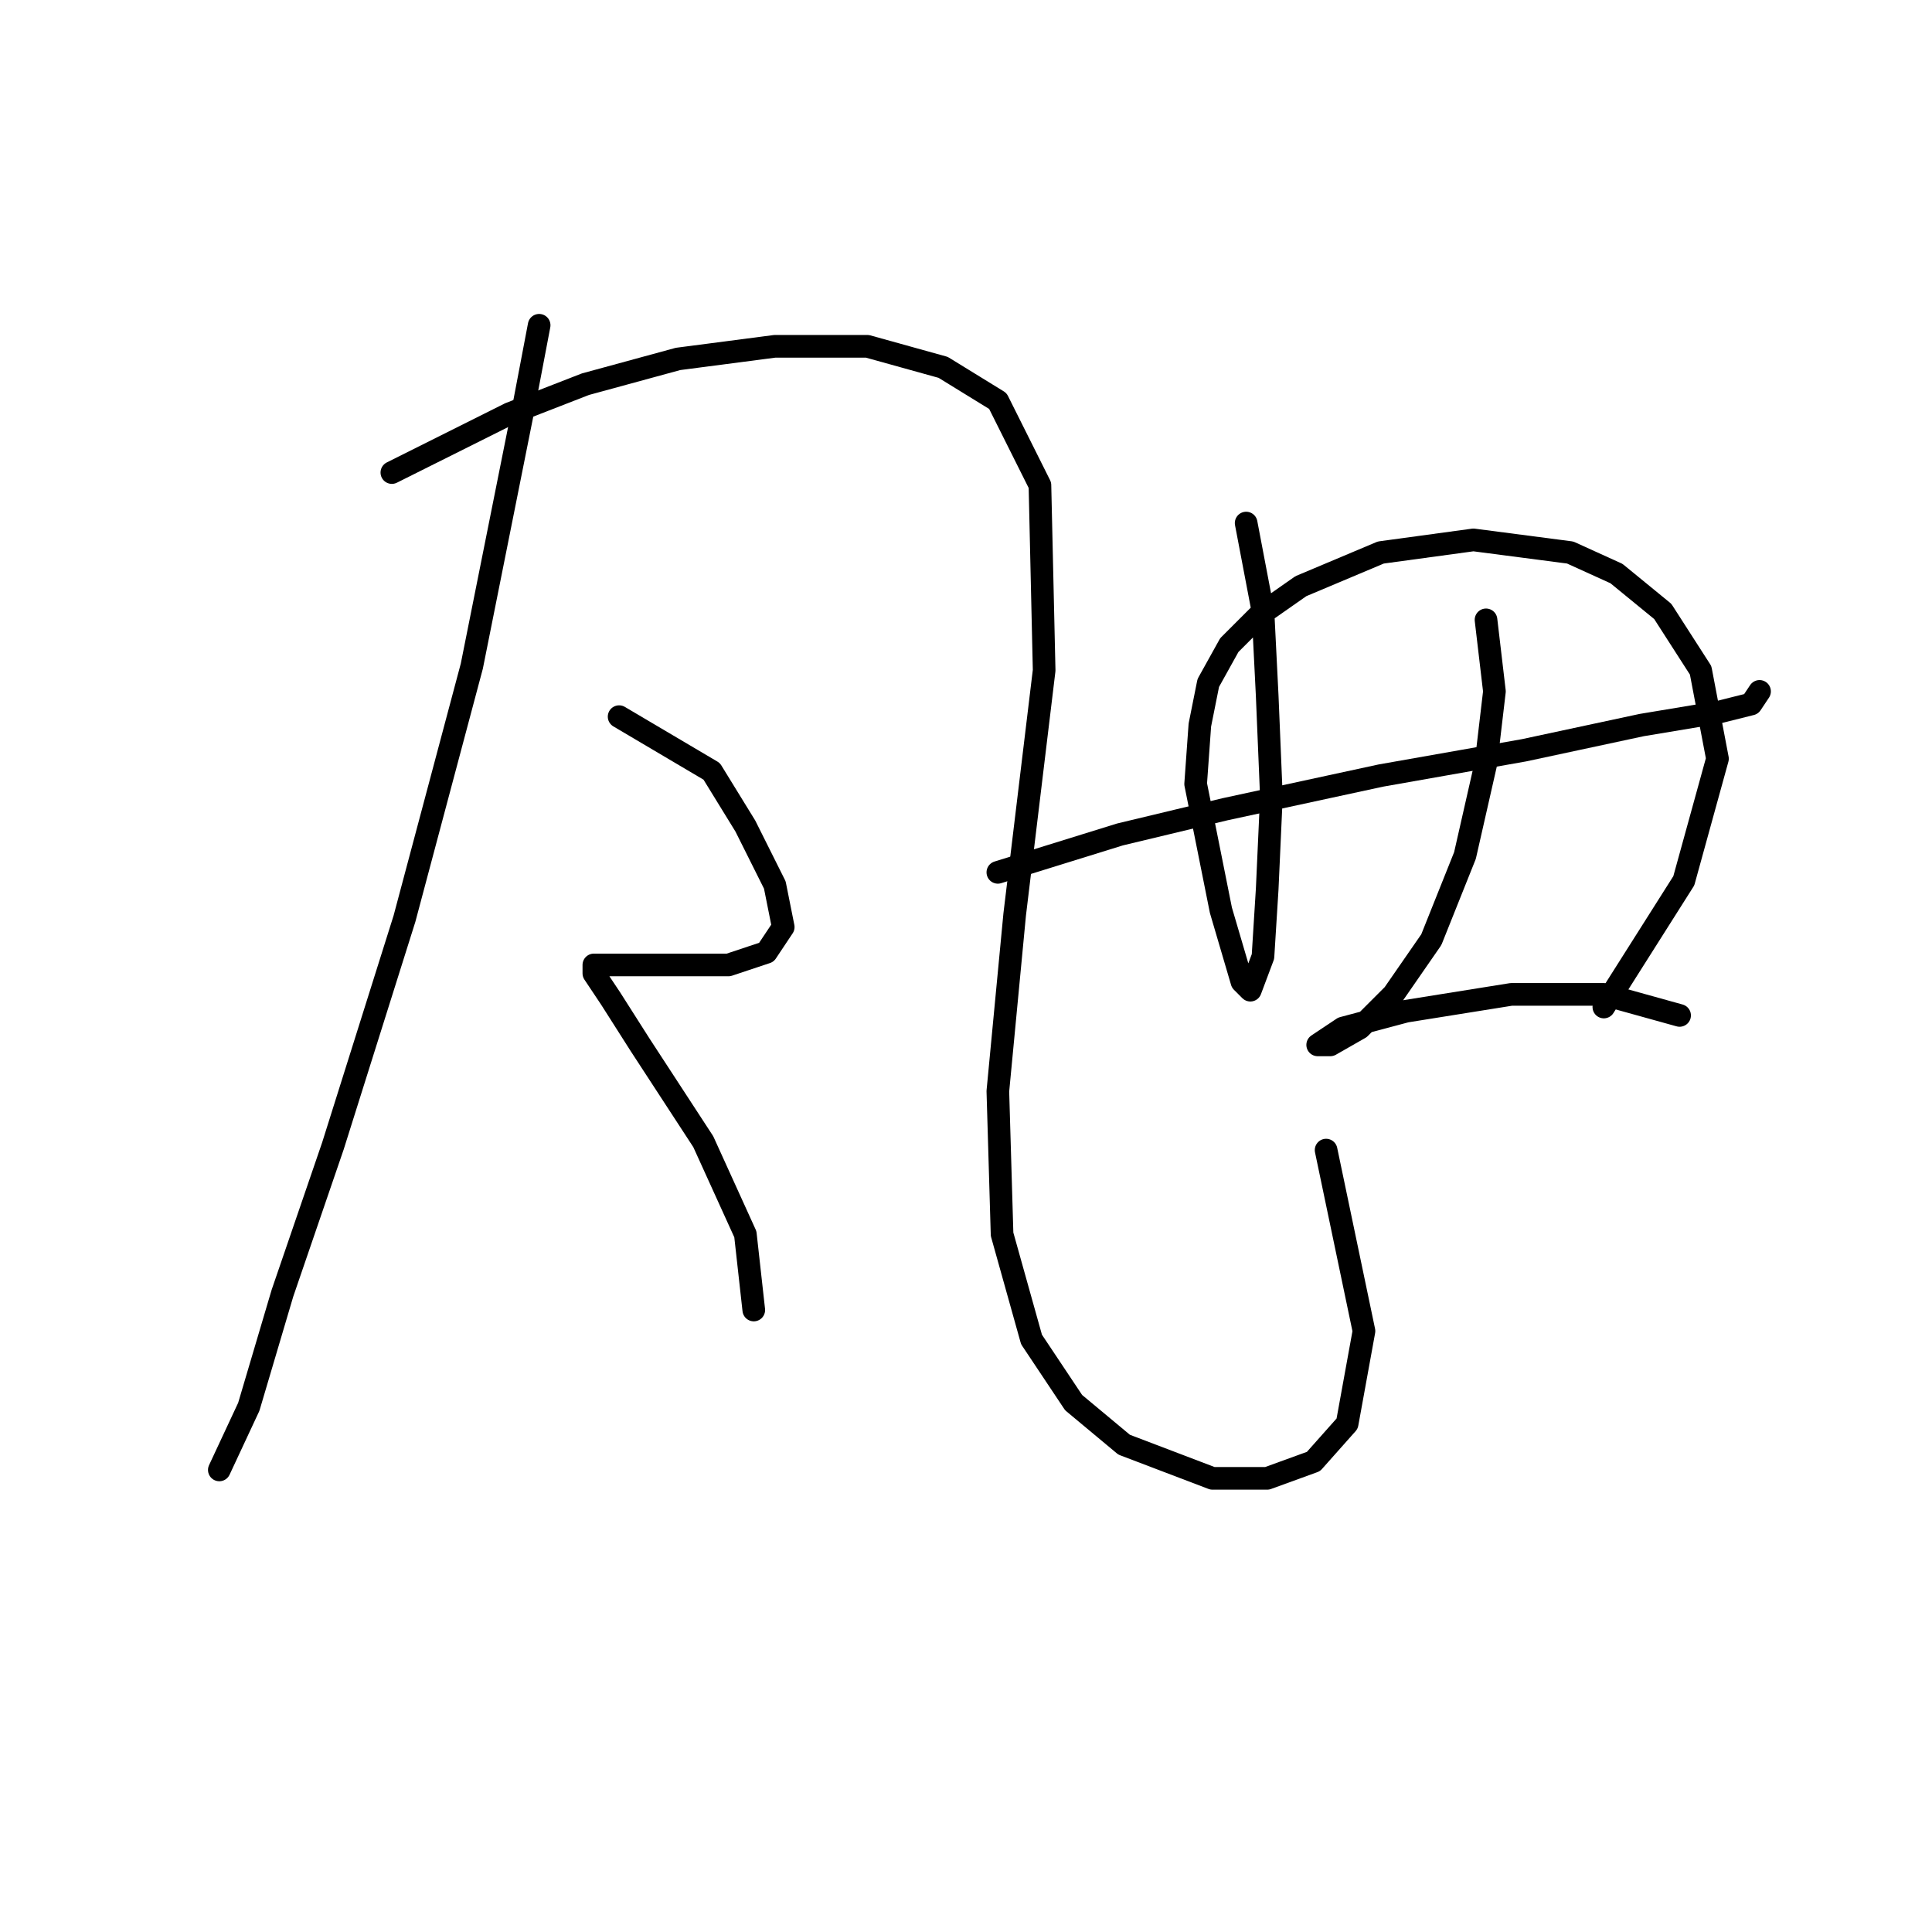 <?xml version="1.0" standalone="no"?>
    <svg width="256" height="256" xmlns="http://www.w3.org/2000/svg" version="1.1">
    <polyline stroke="black" stroke-width="3" stroke-linecap="round" fill="transparent" stroke-linejoin="round" points="71.44 43.1 69.21 54.81 62.518 88.268 53.597 121.725 44.117 151.836 37.426 171.353 32.965 186.409 29.061 194.773 29.061 194.773 " />
        <polyline stroke="black" stroke-width="3" stroke-linecap="round" fill="transparent" stroke-linejoin="round" points="51.924 62.617 67.537 54.81 77.574 50.907 89.842 47.561 102.667 45.888 114.935 45.888 124.972 48.677 132.221 53.137 137.797 64.29 138.355 88.825 134.452 121.167 132.221 144.587 132.779 163.546 136.682 177.487 142.258 185.851 148.95 191.427 160.66 195.888 167.909 195.888 174.043 193.658 178.504 188.639 180.734 176.372 175.715 152.394 175.715 152.394 " />
        <polyline stroke="black" stroke-width="3" stroke-linecap="round" fill="transparent" stroke-linejoin="round" points="82.035 94.959 94.303 102.208 98.764 109.457 102.667 117.264 103.782 122.84 101.552 126.186 96.533 127.859 89.284 127.859 83.708 127.859 80.362 127.859 78.689 127.859 78.689 128.974 80.92 132.32 84.823 138.453 93.188 151.279 98.764 163.546 99.879 173.583 99.879 173.583 " />
        <polyline stroke="black" stroke-width="3" stroke-linecap="round" fill="transparent" stroke-linejoin="round" points="165.121 69.308 167.351 81.018 167.909 92.171 168.466 105.554 167.909 117.821 167.351 126.743 165.678 131.204 164.563 130.089 161.775 120.61 158.429 103.881 158.987 96.074 160.102 90.498 162.89 85.479 166.794 81.576 172.37 77.673 182.964 73.212 195.232 71.539 208.057 73.212 214.191 76 220.325 81.018 225.344 88.825 227.574 100.535 223.113 116.706 212.518 133.435 212.518 133.435 " />
        <polyline stroke="black" stroke-width="3" stroke-linecap="round" fill="transparent" stroke-linejoin="round" points="132.221 115.591 148.392 110.572 162.333 107.227 182.964 102.766 201.924 99.42 217.537 96.074 227.574 94.401 232.035 93.286 233.15 91.613 233.15 91.613 " />
        <polyline stroke="black" stroke-width="3" stroke-linecap="round" fill="transparent" stroke-linejoin="round" points="196.905 82.134 198.02 91.613 196.905 101.093 194.117 113.36 189.656 124.513 184.637 131.762 180.176 136.223 176.273 138.453 174.6 138.453 174.6 138.453 177.946 136.223 186.31 133.992 200.251 131.762 212.518 131.762 222.556 134.55 222.556 134.55 " />
        </svg>